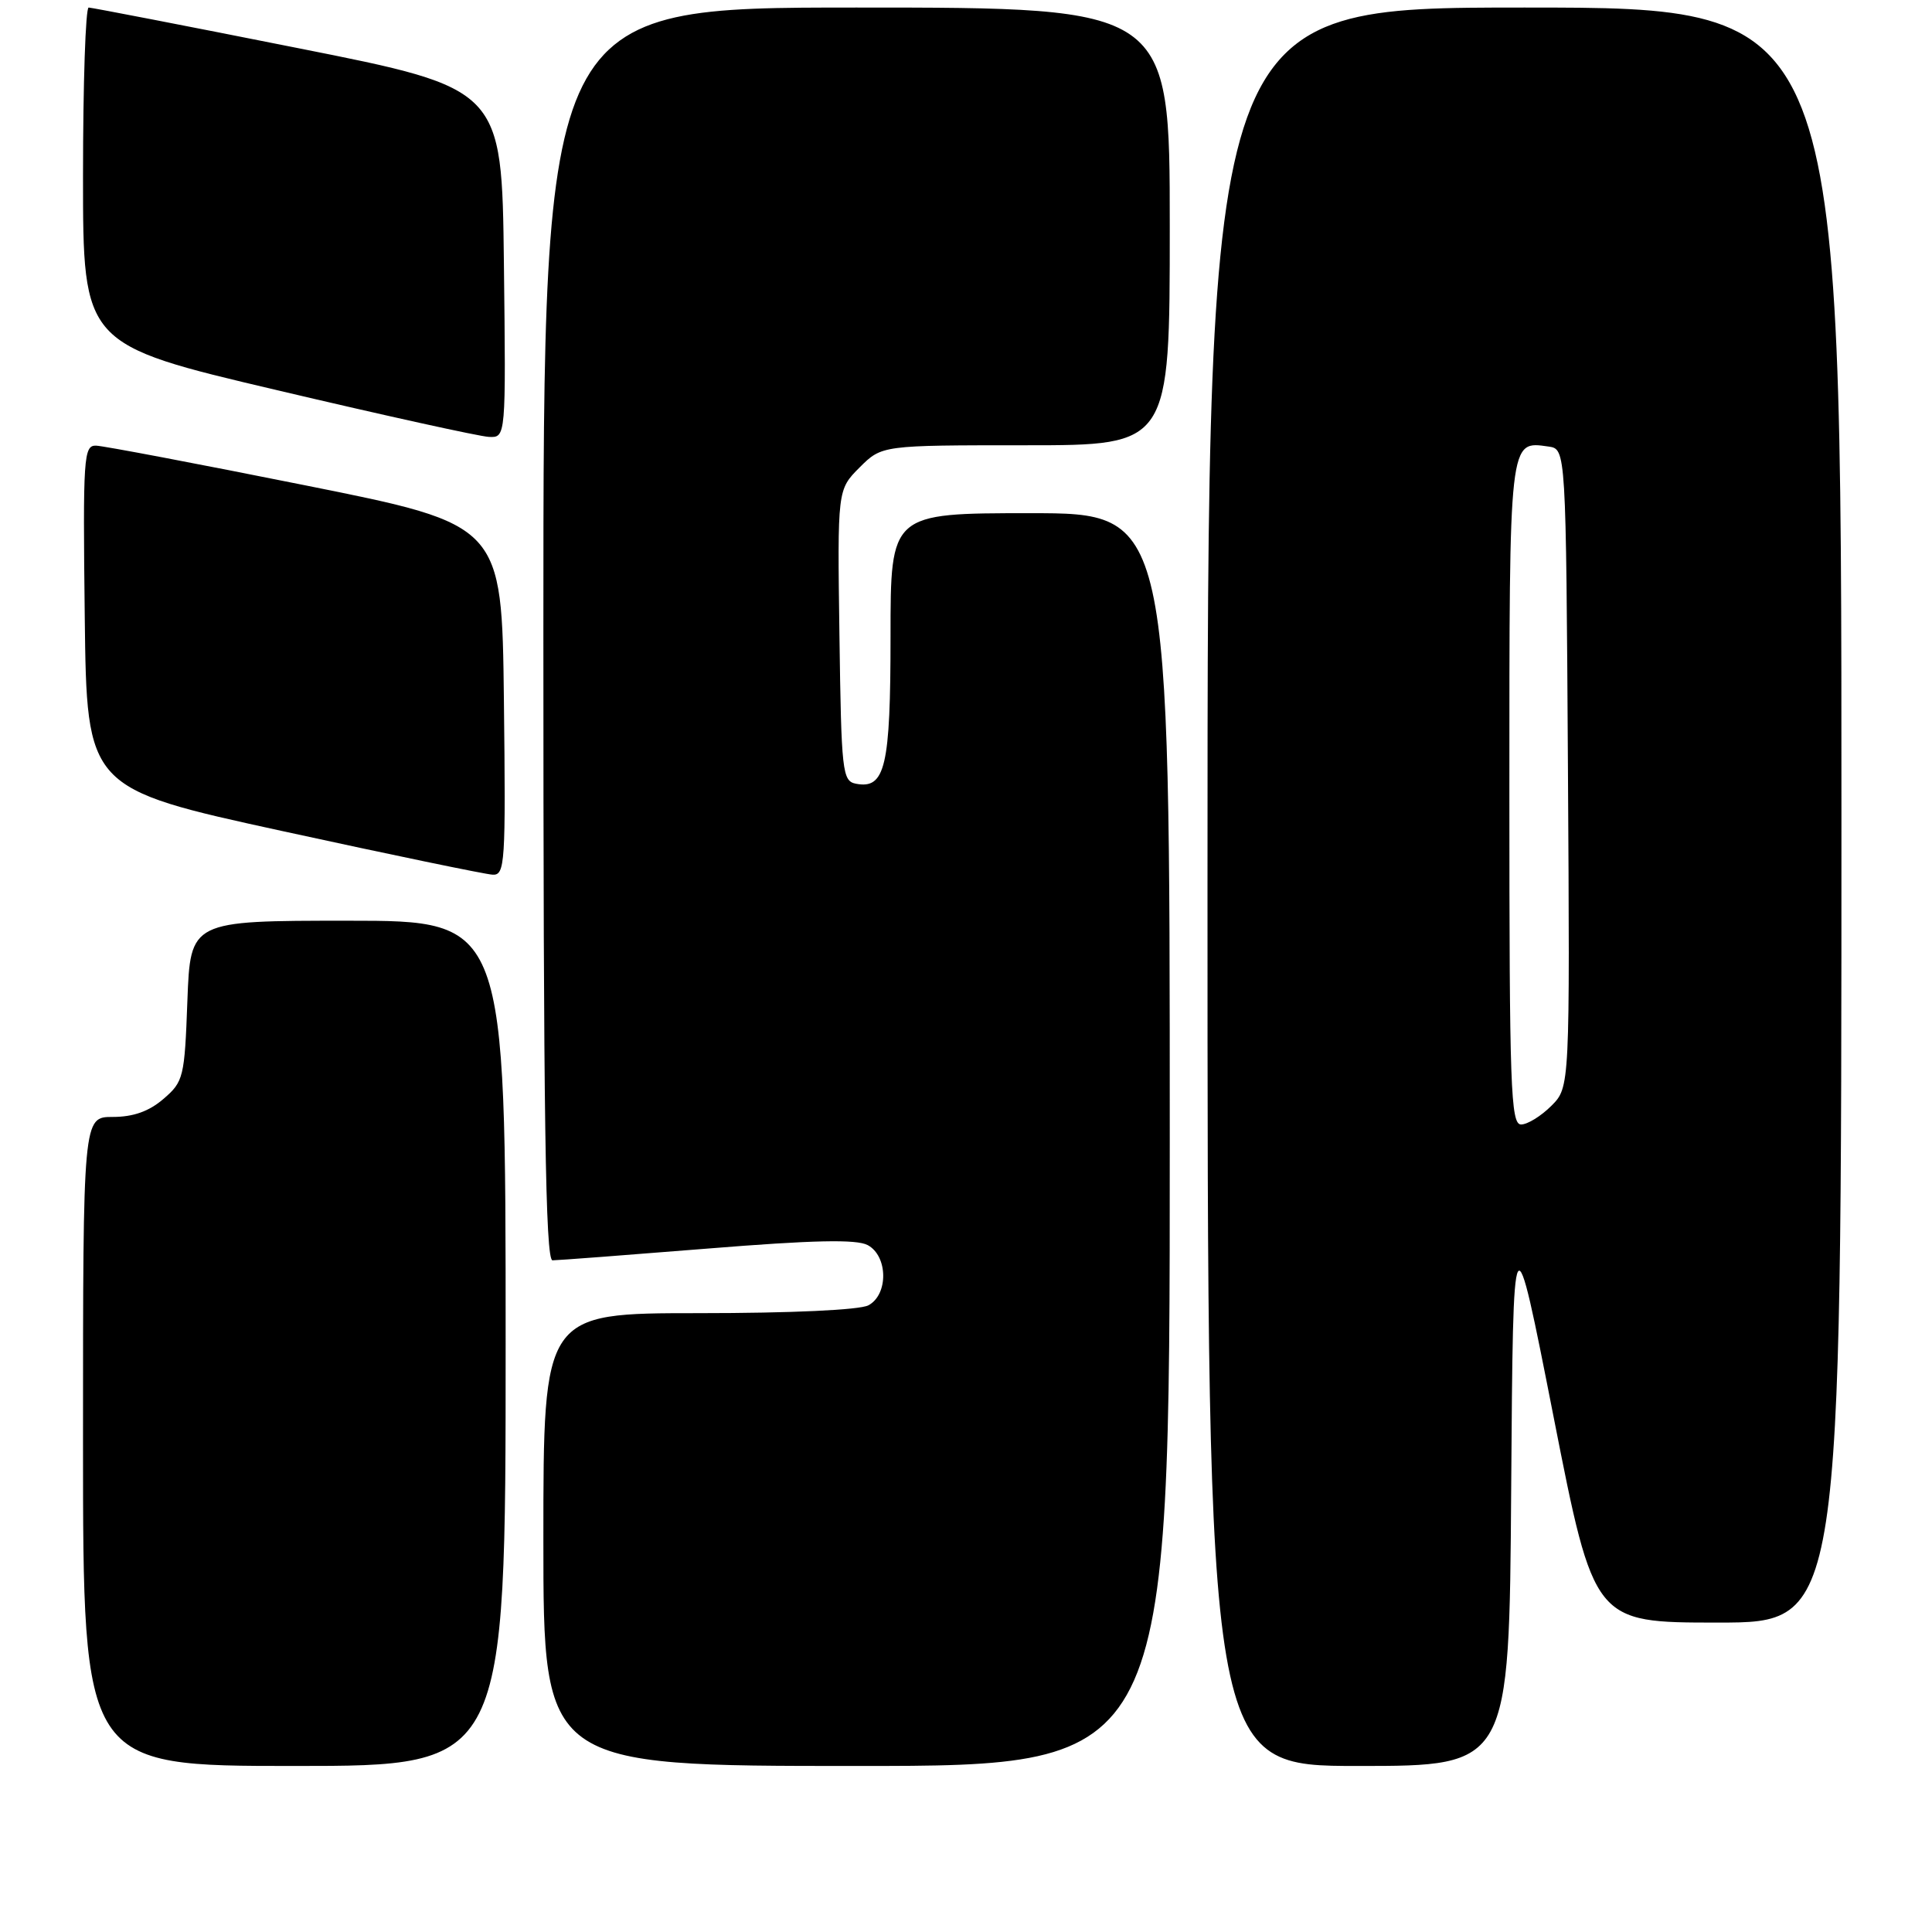 <?xml version="1.0" encoding="UTF-8" standalone="no"?>
<!DOCTYPE svg PUBLIC "-//W3C//DTD SVG 1.1//EN" "http://www.w3.org/Graphics/SVG/1.1/DTD/svg11.dtd" >
<svg xmlns="http://www.w3.org/2000/svg" xmlns:xlink="http://www.w3.org/1999/xlink" version="1.1" viewBox="0 0 256 256">
 <g >
 <path fill="currentColor"
d=" M 67.00 178.00 C 67.00 122.00 67.00 122.00 46.11 122.00 C 25.23 122.00 25.23 122.00 24.83 132.61 C 24.46 142.75 24.32 143.33 21.66 145.61 C 19.75 147.26 17.66 148.00 14.94 148.00 C 11.00 148.00 11.00 148.00 11.00 191.00 C 11.00 234.00 11.00 234.00 39.00 234.00 C 67.00 234.00 67.00 234.00 67.00 178.00 Z  M 155.00 151.00 C 155.00 68.00 155.00 68.00 136.50 68.00 C 118.00 68.00 118.00 68.00 118.00 84.31 C 118.00 101.58 117.30 104.59 113.43 103.85 C 111.61 103.50 111.48 102.35 111.23 84.18 C 110.96 64.89 110.96 64.89 113.90 61.94 C 116.85 59.00 116.85 59.00 135.92 59.00 C 155.00 59.00 155.00 59.00 155.00 30.00 C 155.00 1.00 155.00 1.00 113.50 1.00 C 72.00 1.00 72.00 1.00 72.00 84.00 C 72.00 148.09 72.27 167.00 73.21 167.00 C 73.87 167.00 83.08 166.30 93.67 165.45 C 107.76 164.31 113.48 164.19 114.97 164.98 C 117.67 166.43 117.73 171.54 115.07 172.96 C 113.91 173.58 104.83 174.00 92.57 174.00 C 72.00 174.00 72.00 174.00 72.00 204.00 C 72.00 234.00 72.00 234.00 113.50 234.00 C 155.00 234.00 155.00 234.00 155.00 151.00 Z  M 200.24 197.25 C 200.50 160.50 200.50 160.50 205.86 187.75 C 211.22 215.00 211.22 215.00 227.61 215.00 C 244.00 215.00 244.00 215.00 244.00 108.00 C 244.00 1.00 244.00 1.00 202.00 1.00 C 160.00 1.00 160.00 1.00 160.00 117.50 C 160.00 234.00 160.00 234.00 179.99 234.00 C 199.98 234.00 199.98 234.00 200.24 197.25 Z  M 66.77 92.76 C 66.50 69.53 66.50 69.53 40.50 64.32 C 26.20 61.45 13.70 59.08 12.73 59.05 C 11.08 59.00 10.98 60.54 11.23 81.74 C 11.50 104.47 11.50 104.47 37.50 110.14 C 51.80 113.26 64.30 115.85 65.27 115.90 C 66.92 115.99 67.02 114.45 66.77 92.76 Z  M 66.77 34.87 C 66.50 11.74 66.50 11.74 39.50 6.38 C 24.65 3.42 12.16 1.01 11.75 1.00 C 11.34 1.00 11.00 11.05 11.00 23.33 C 11.00 45.65 11.00 45.65 36.75 51.71 C 50.91 55.05 63.52 57.83 64.77 57.89 C 67.04 58.00 67.04 58.00 66.77 34.87 Z  M 200.00 105.12 C 200.00 57.79 199.93 58.43 205.19 59.17 C 207.50 59.50 207.50 59.50 207.76 101.78 C 208.02 144.07 208.02 144.07 205.56 146.53 C 204.20 147.89 202.40 149.00 201.55 149.00 C 200.17 149.00 200.00 144.03 200.00 105.12 Z "/>
</g>
</svg>